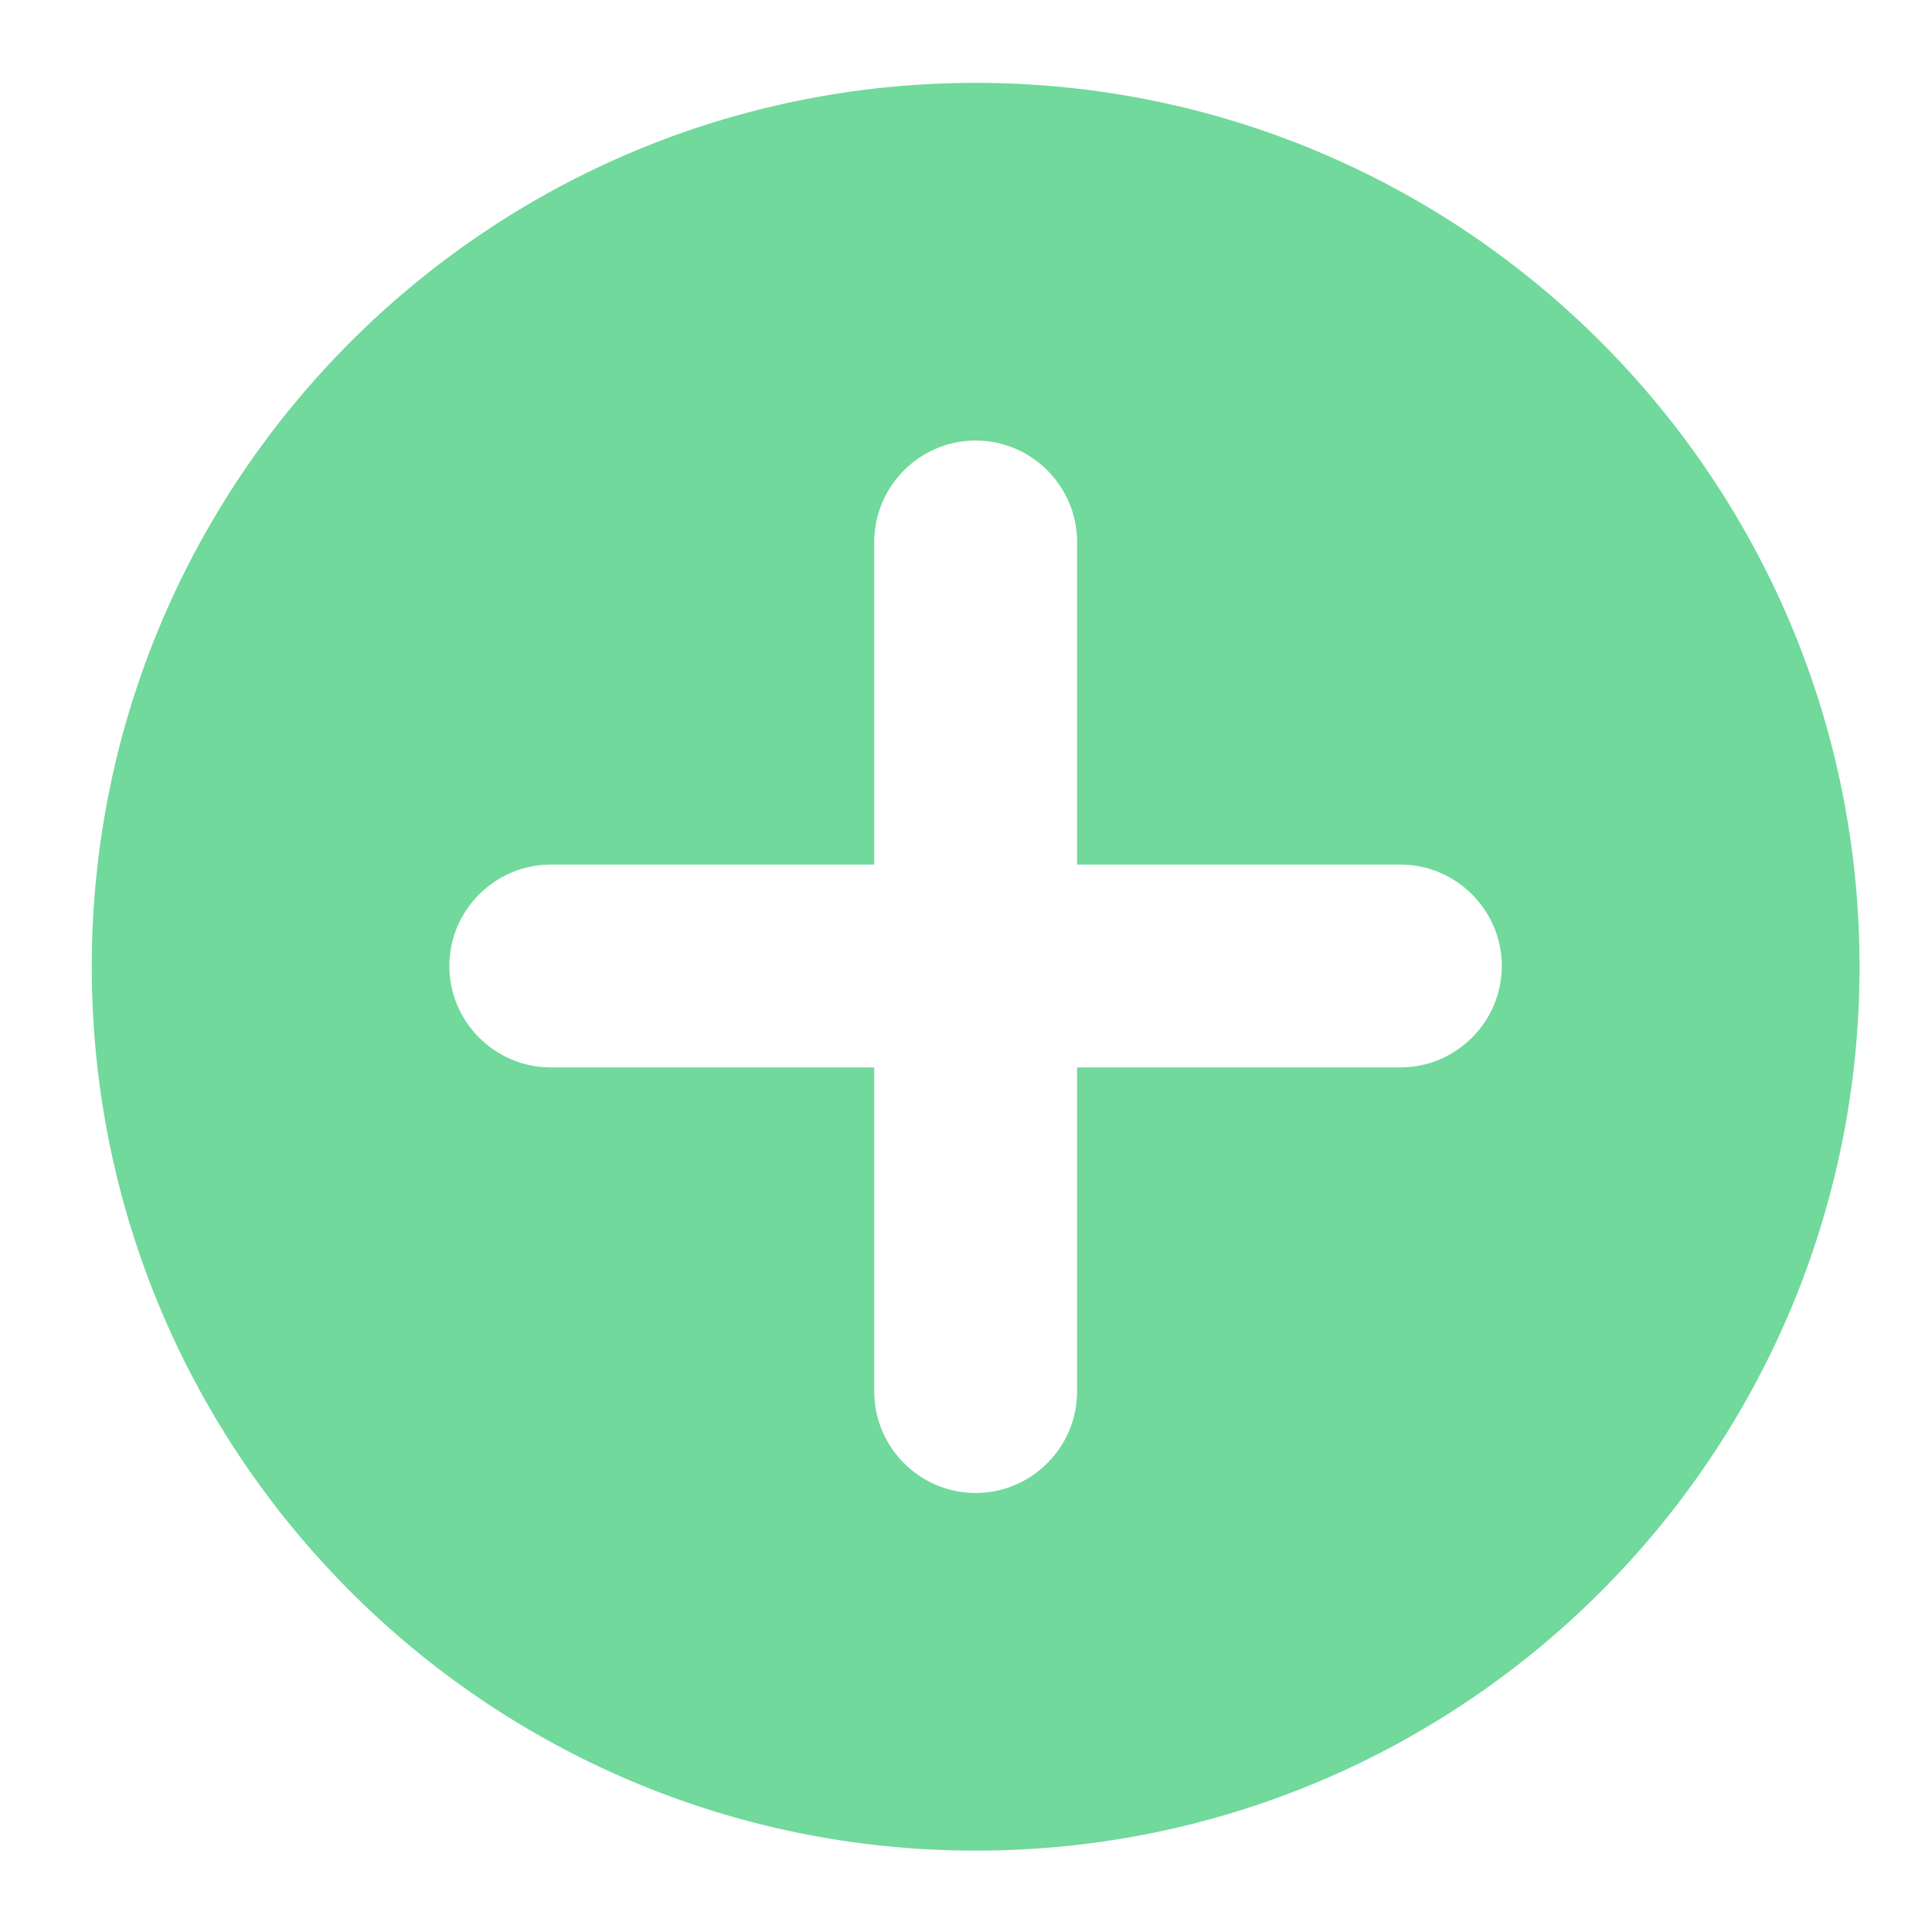 <svg viewBox="0 0 1024 1024" version="1.1" xmlns="http://www.w3.org/2000/svg" p-id="4269" xmlns:xlink="http://www.w3.org/1999/xlink" width="32" height="32"><path d="M517.12 43.919c-258.734 0-468.48 209.746-468.48 468.48s209.746 468.48 468.48 468.48 468.48-209.746 468.48-468.48-209.746-468.48-468.48-468.48zM742.239 565.76H570.88v171.799c0 29.568-24.192 53.76-53.76 53.76s-53.76-24.192-53.76-53.76V565.76h-171.438c-29.568 0-53.76-24.192-53.76-53.76s24.192-53.76 53.76-53.76H463.36v-170.998c0-29.568 24.192-53.76 53.76-53.76s53.76 24.192 53.76 53.76V458.24h171.359c29.568 0 53.76 24.192 53.76 53.76s-24.192 53.76-53.76 53.76z" fill="rgba(65,204,121,0.75)"></path></svg>